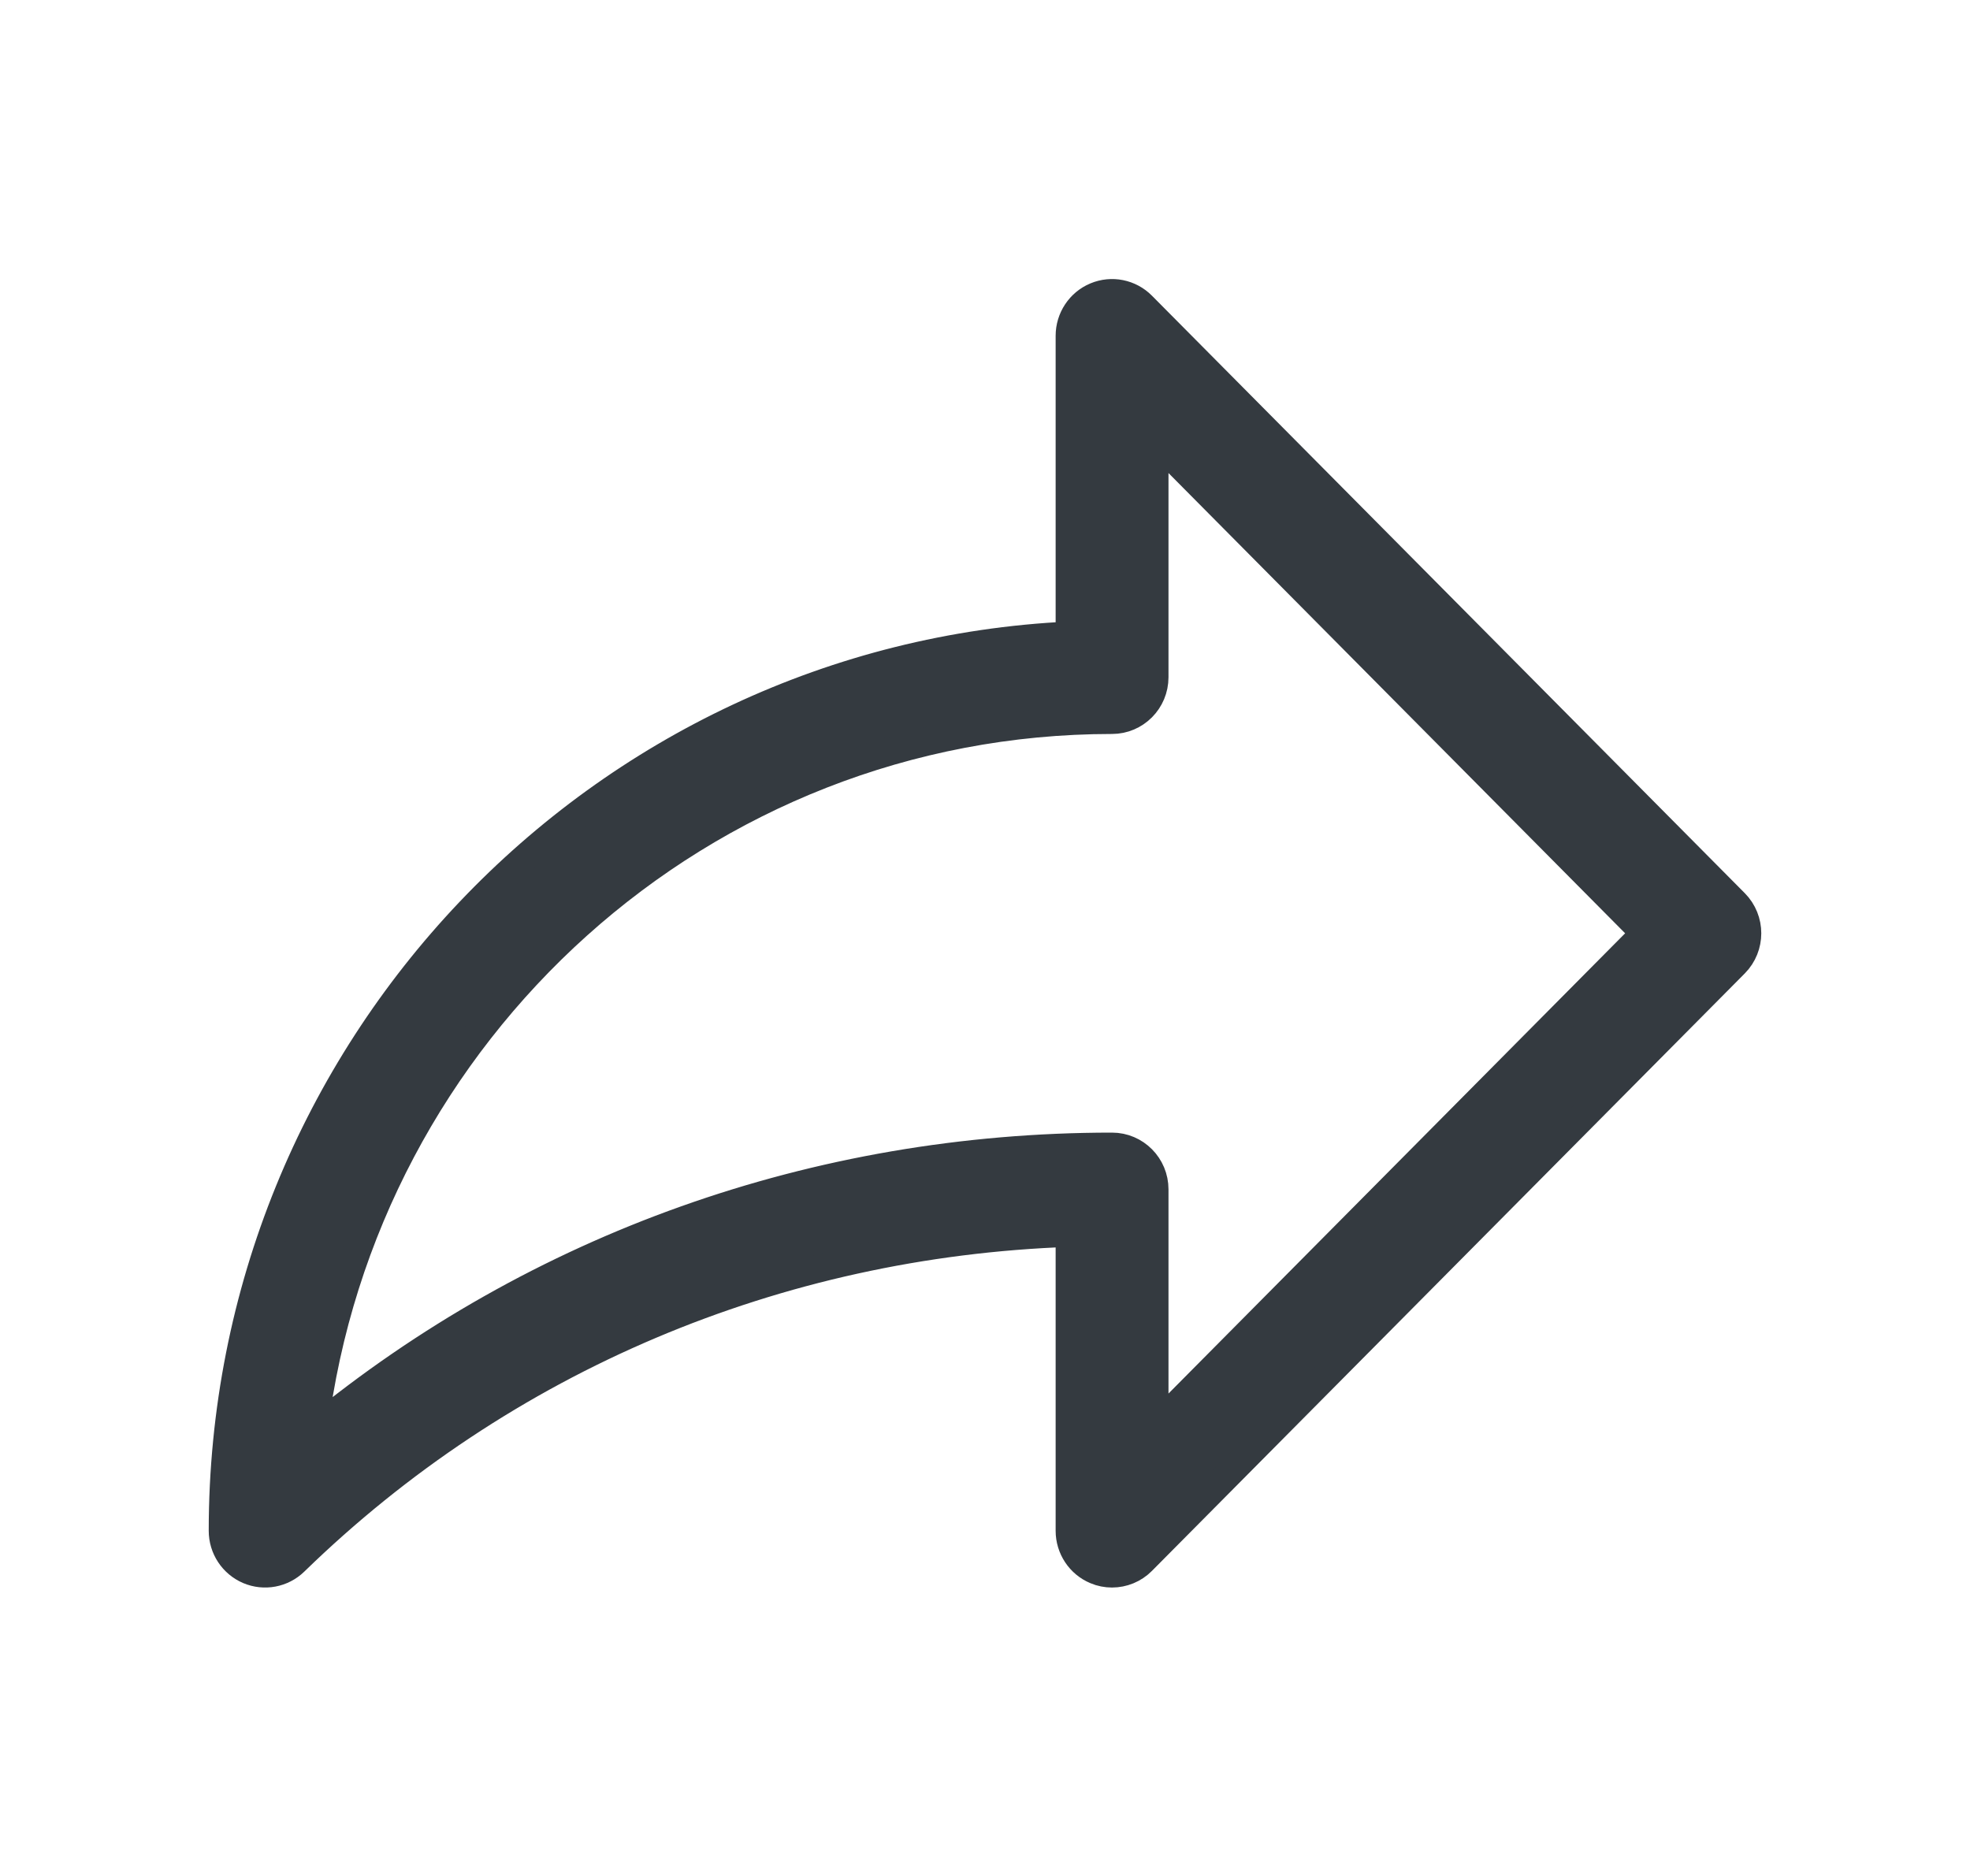 <svg width="21" height="20" viewBox="0 0 21 20" fill="none" xmlns="http://www.w3.org/2000/svg">
<path d="M2.65 16.739C2.817 16.81 3.01 16.774 3.14 16.647C5.36 14.486 8.28 13.252 11.403 13.143V16.32C11.403 16.504 11.513 16.67 11.681 16.74C11.737 16.764 11.796 16.775 11.854 16.775C11.971 16.775 12.087 16.729 12.173 16.642L18.493 10.272C18.669 10.094 18.669 9.806 18.493 9.628L12.173 3.258C12.044 3.128 11.85 3.089 11.681 3.16C11.513 3.23 11.403 3.396 11.403 3.58V6.776C6.385 7.014 2.375 11.204 2.375 16.32C2.375 16.503 2.483 16.667 2.65 16.739ZM11.854 7.675C12.104 7.675 12.306 7.471 12.306 7.22V4.679L17.535 9.95L12.306 15.221V12.68C12.306 12.429 12.104 12.225 11.854 12.225C8.705 12.225 5.723 13.291 3.343 15.249C3.868 10.986 7.485 7.675 11.854 7.675Z" fill="#343A40" stroke="#343A40" stroke-width="0.3"/>
</svg>
